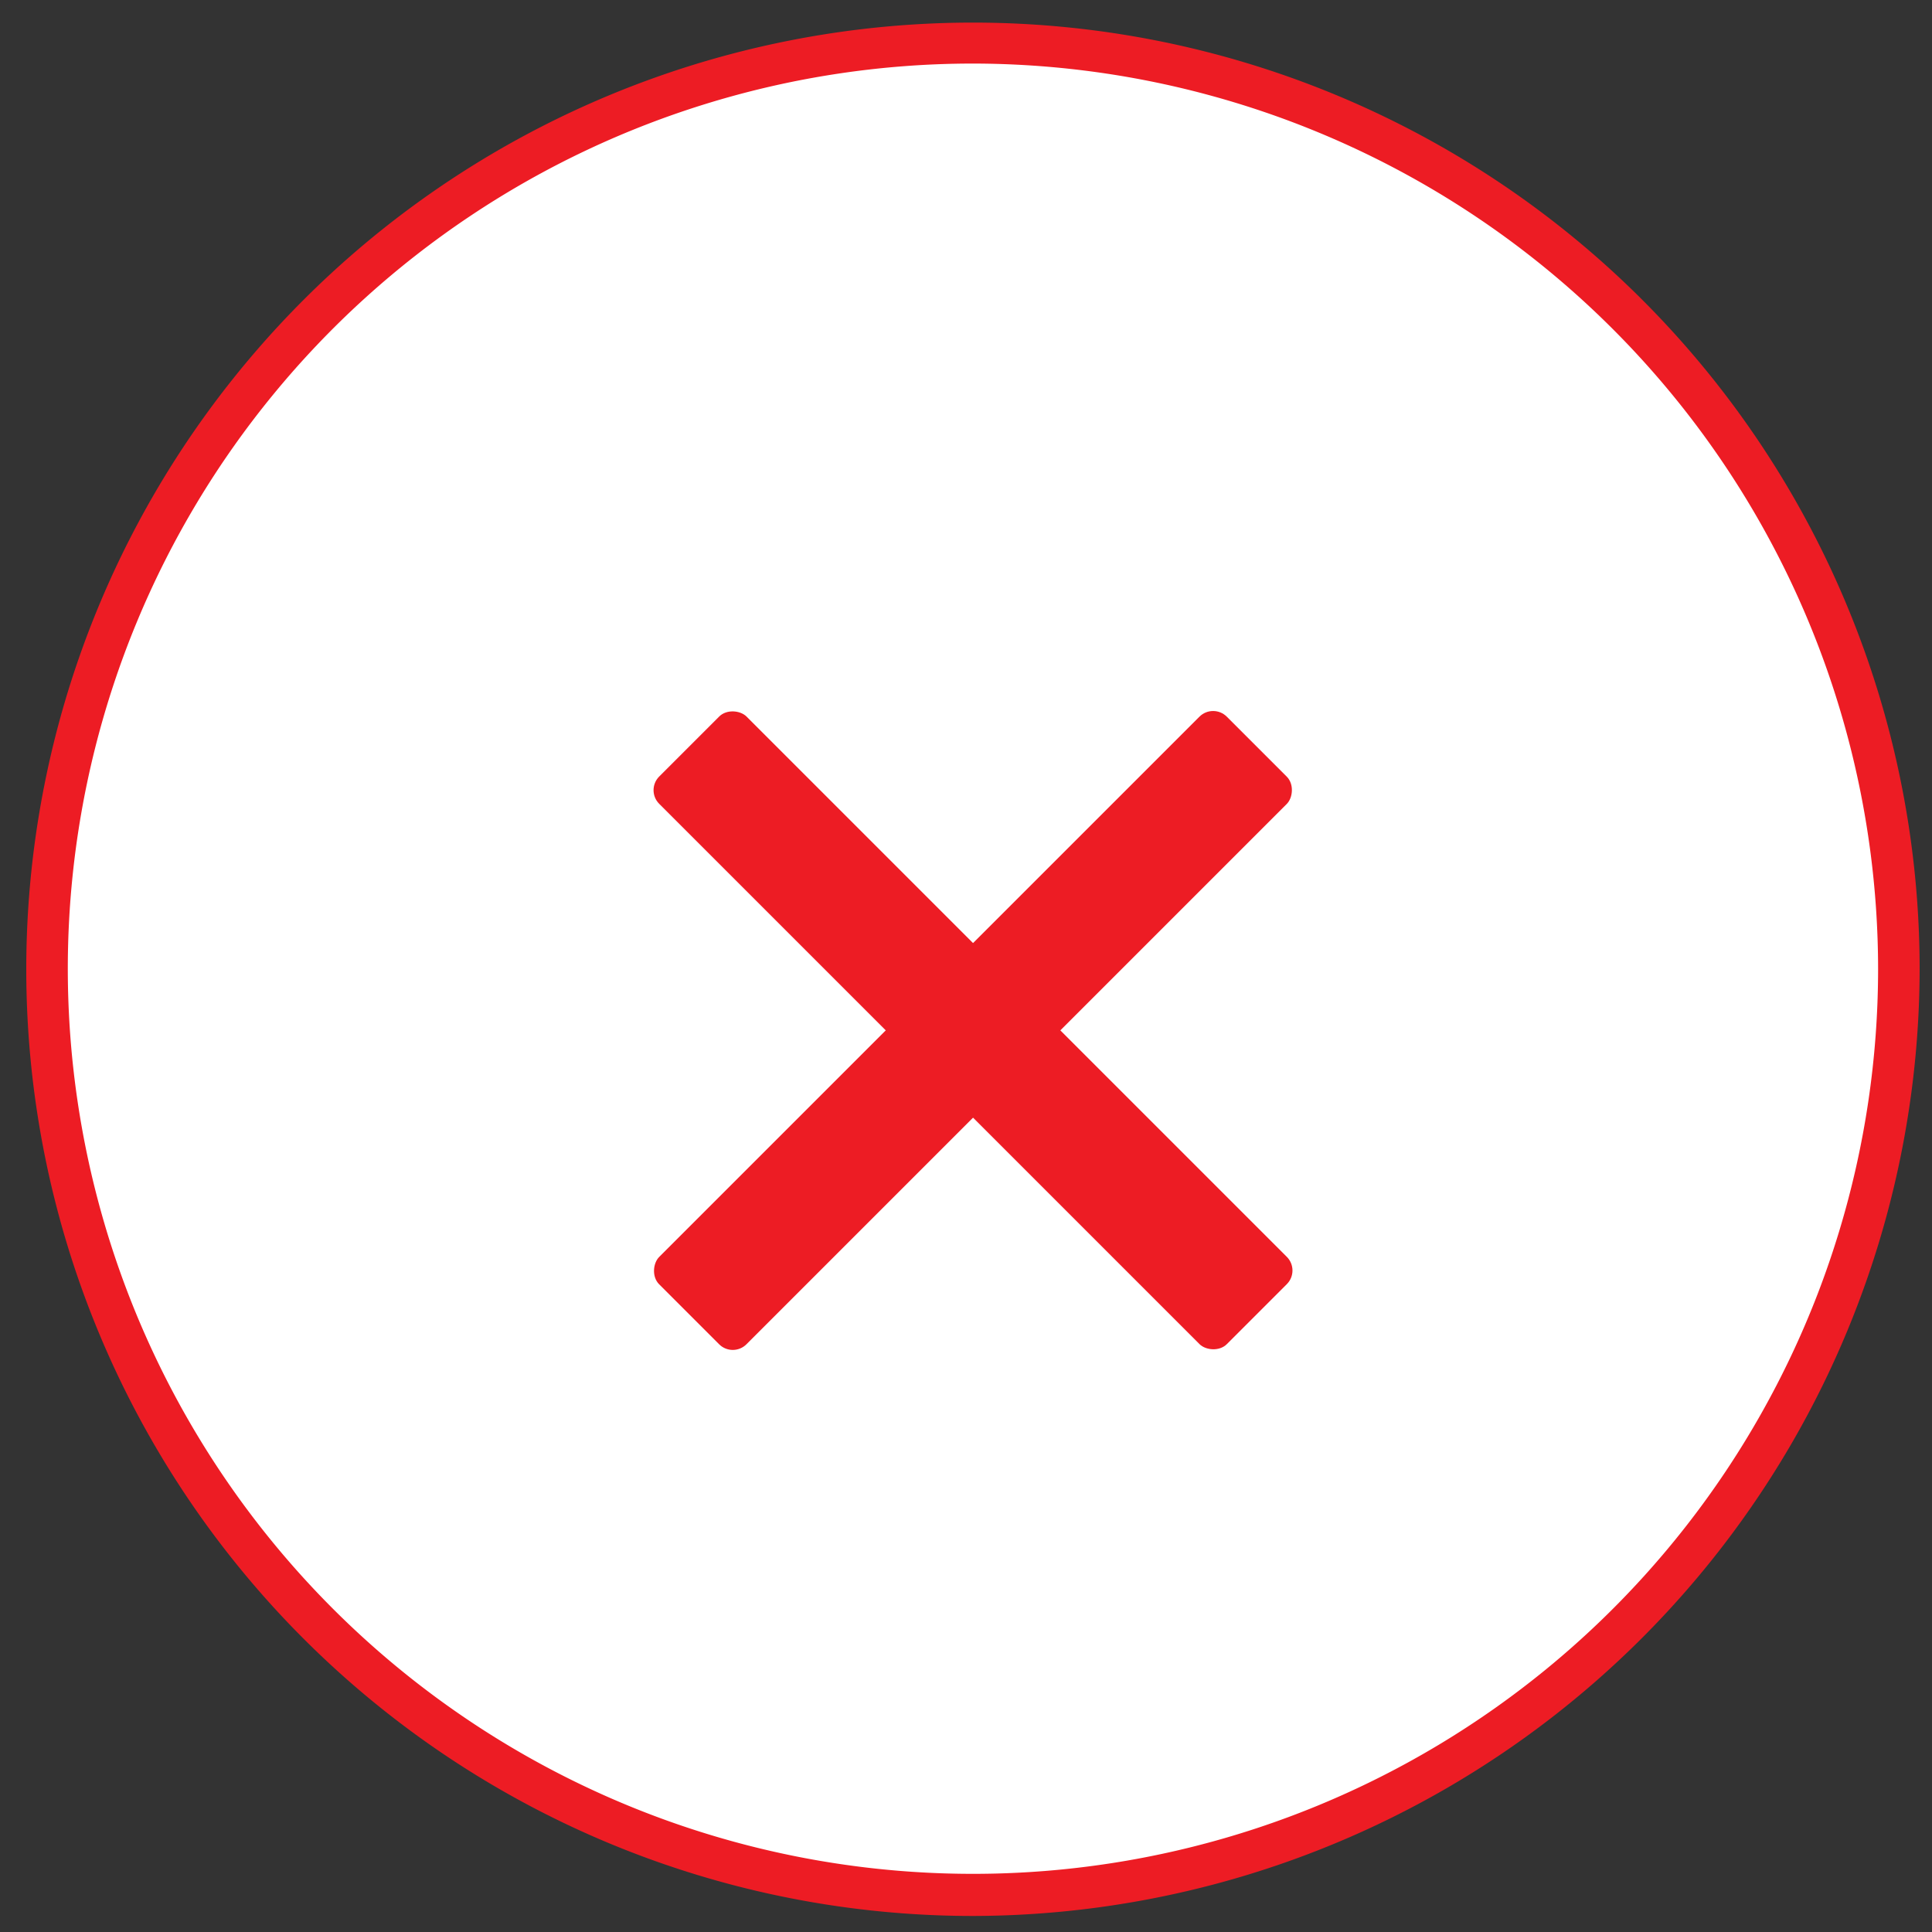 <svg id="Layer_1" data-name="Layer 1" xmlns="http://www.w3.org/2000/svg" viewBox="0 0 100 100"><rect x="0" y="0" width="100" height="100" fill="#333333" stroke="none"/><title>Delete1</title><circle cx="50.36" cy="50.14" r="47.94" style="fill:#fff"/><path d="M50.36,99.17a49,49,0,1,1,49-49A49.09,49.09,0,0,1,50.36,99.17Zm0-95.88A46.85,46.85,0,1,0,97.21,50.14,46.9,46.9,0,0,0,50.36,3.29Z" style="fill:#ed1c24"/><rect x="47.17" y="32.56" width="6.39" height="41.55" rx="1" ry="1" transform="translate(52.46 -19.99) rotate(45)" style="fill:#ed1c24"/><rect x="47.17" y="32.56" width="6.39" height="41.55" rx="1" ry="1" transform="translate(123.69 55.43) rotate(135)" style="fill:#ed1c24"/></svg>